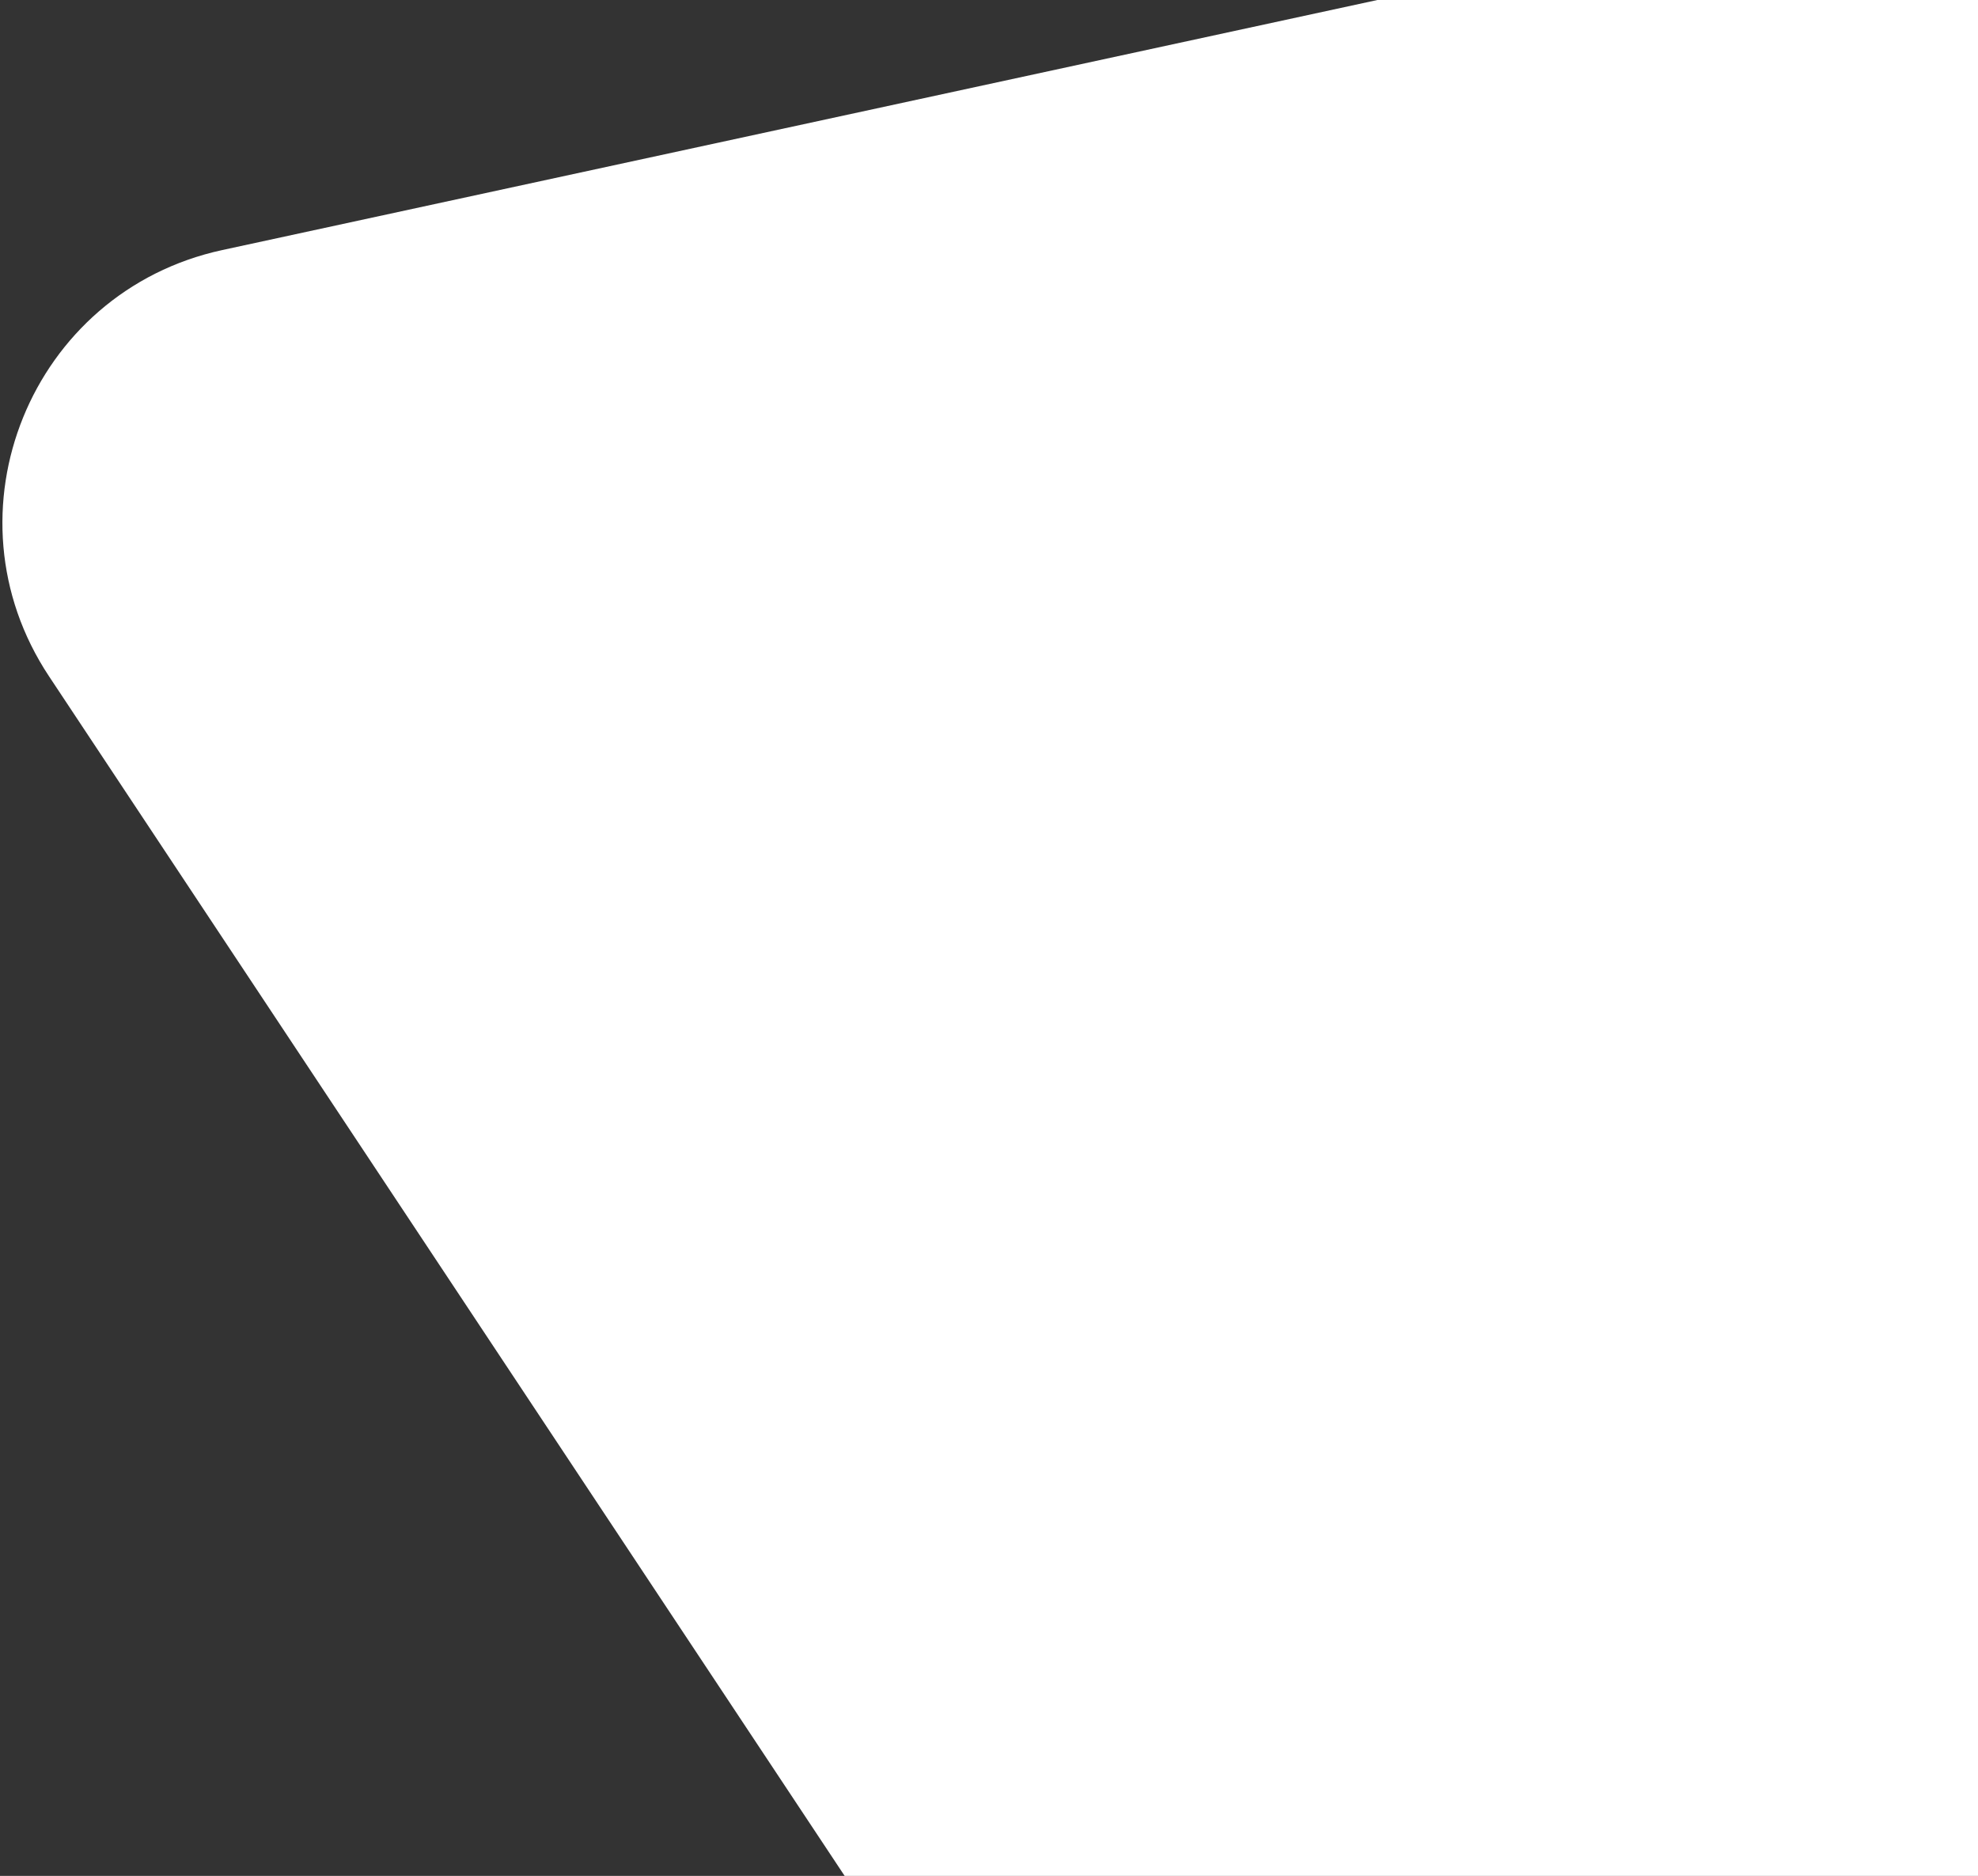 <svg width="213" height="202" viewBox="0 0 213 202" fill="none" xmlns="http://www.w3.org/2000/svg">
<rect x="0" y="0" width="213" height="202" fill="#333333" stroke="none"/>
<path d="M23.935 26.927L213 -14V386L5.282 72.83C-6.393 55.229 3.292 31.396 23.935 26.927Z" fill="white"/>
</svg>
